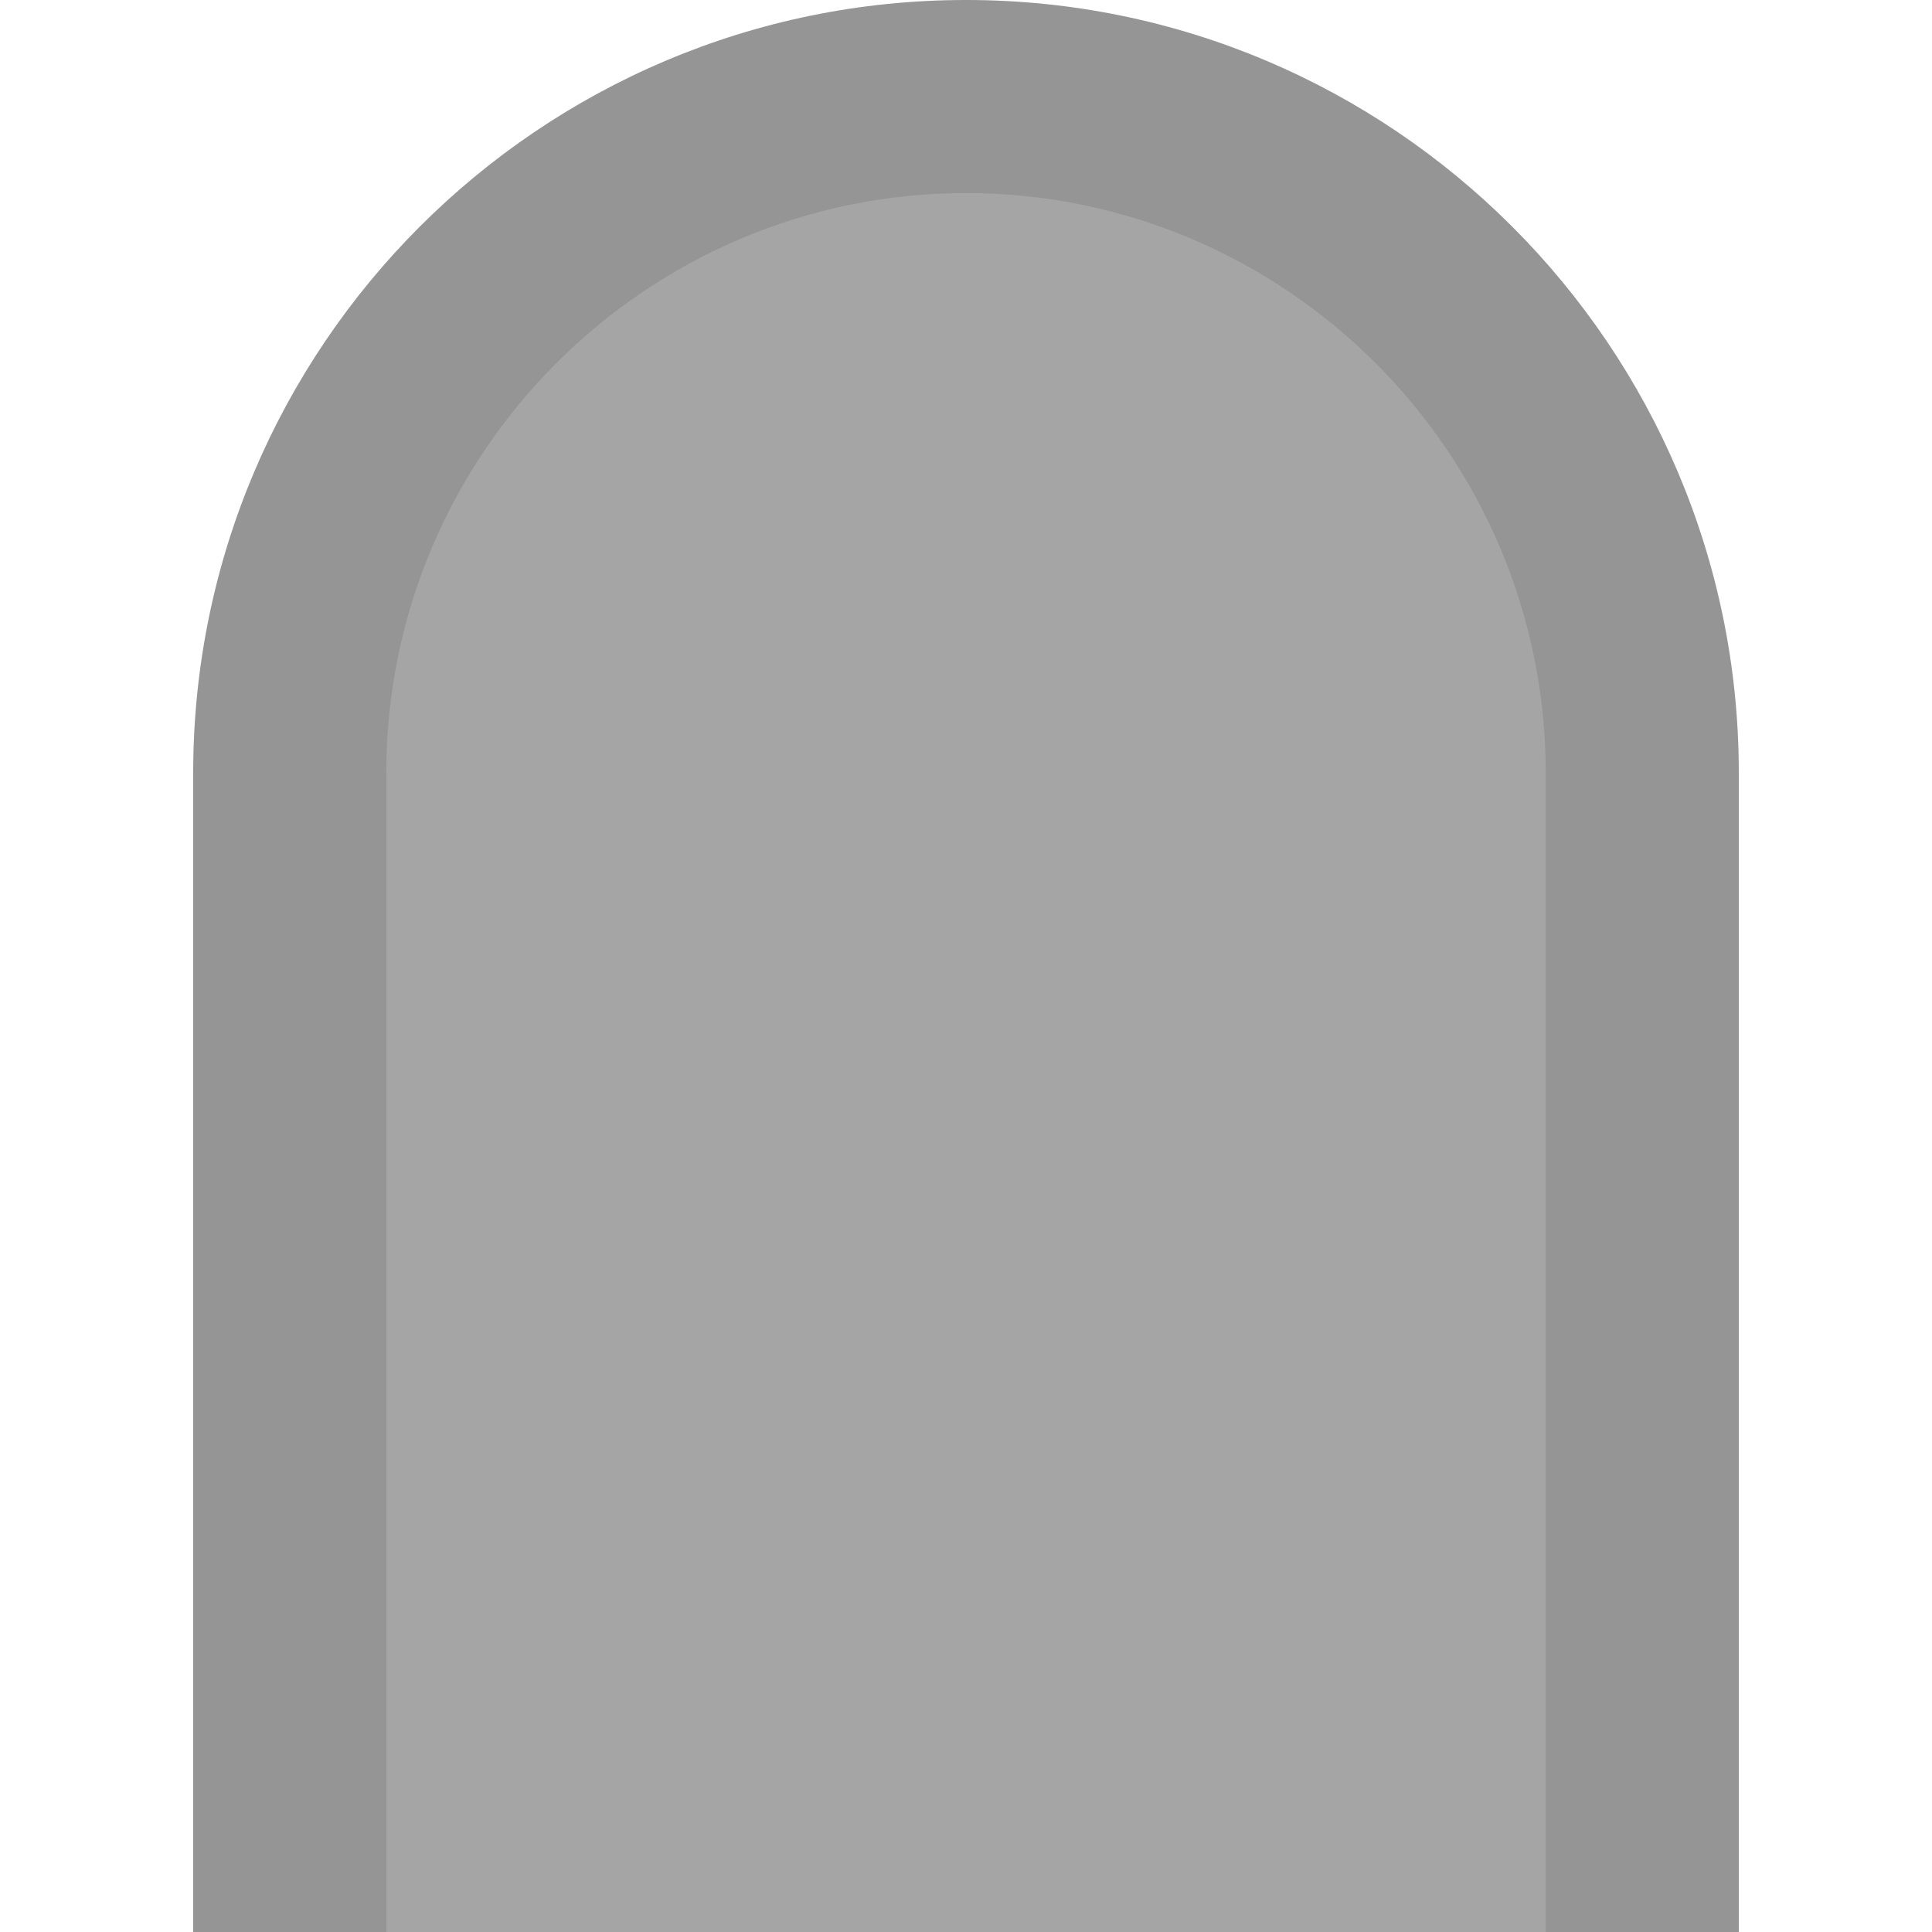 <?xml version="1.0" encoding="UTF-8"?>
<!DOCTYPE svg PUBLIC "-//W3C//DTD SVG 1.1 Tiny//EN" "http://www.w3.org/Graphics/SVG/1.1/DTD/svg11-tiny.dtd">
<svg baseProfile="tiny" height="15px" version="1.1" viewBox="0 0 15 15" width="15px" x="0px" xmlns="http://www.w3.org/2000/svg" xmlns:xlink="http://www.w3.org/1999/xlink" y="0px">
<g>
<rect fill="#FFFFFF" fill-rule="evenodd" height="15" width="15"/>
<g>
<path d="M13.5,6.001C13.5,2.691,10.808,0,7.5,0s-6,2.691-6,6.001V15h12    V6.001z" fill="#A5A5A5" fill-rule="evenodd"/>
<path d="M2.999,6.001c0-2.481,2.02-4.502,4.501-4.502c2.48,0,4.501,2.021,4.501,4.502V15H13.5V6.001    C13.5,2.691,10.808,0,7.5,0s-6,2.691-6,6.001V15h1.5V6.001z" fill-opacity="0.1" stroke-opacity="0.1"/>
</g>
</g>
</svg>
